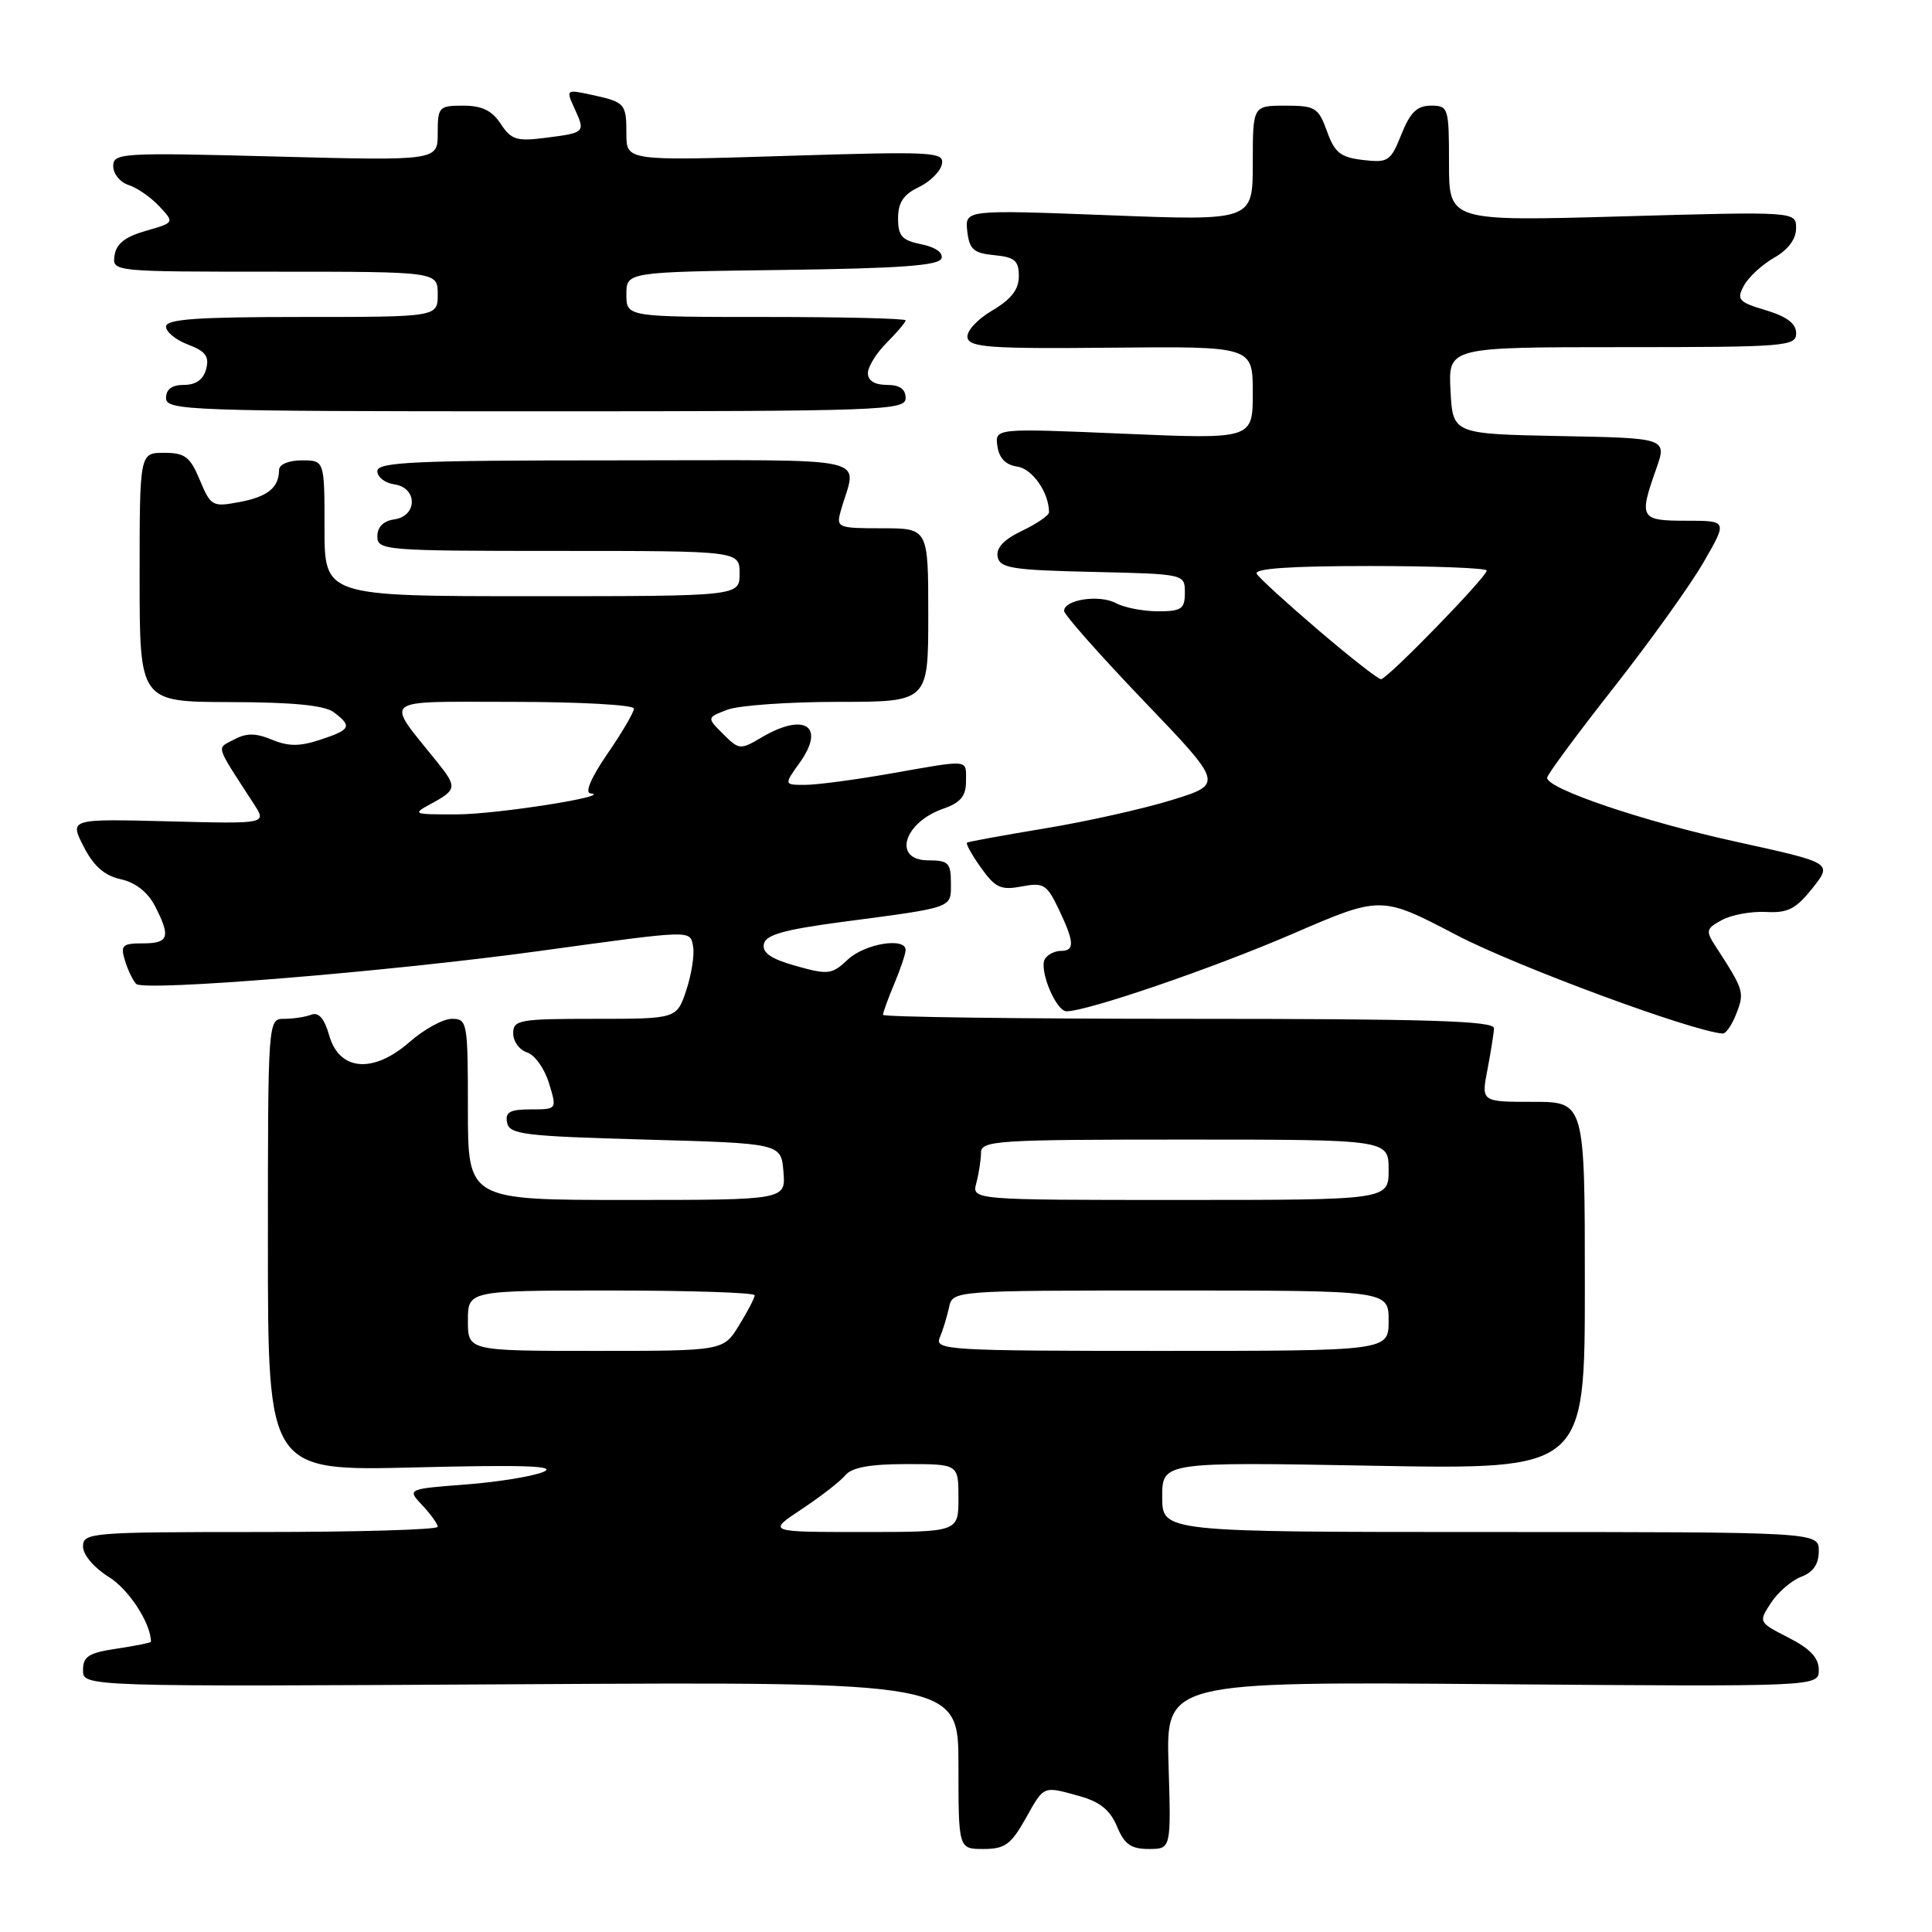<?xml version="1.0" encoding="UTF-8" standalone="no"?>
<!DOCTYPE svg PUBLIC "-//W3C//DTD SVG 1.1//EN" "http://www.w3.org/Graphics/SVG/1.1/DTD/svg11.dtd" >
<svg xmlns="http://www.w3.org/2000/svg" xmlns:xlink="http://www.w3.org/1999/xlink" version="1.1" viewBox="0 0 256 256">
 <g >
 <path fill="currentColor"
d=" M 135.88 241.00 C 138.39 236.53 138.14 236.63 143.13 238.02 C 145.74 238.75 147.12 239.87 148.01 242.02 C 148.99 244.38 149.86 245.00 152.21 245.00 C 155.18 245.00 155.18 245.00 154.84 233.91 C 154.50 222.82 154.50 222.82 197.75 223.16 C 241.00 223.50 241.00 223.50 241.00 221.27 C 241.00 219.68 239.86 218.46 236.99 217.00 C 233.00 214.96 232.99 214.94 234.67 212.38 C 235.59 210.97 237.40 209.42 238.67 208.93 C 240.26 208.33 241.00 207.25 241.00 205.52 C 241.00 203.00 241.00 203.00 197.50 203.00 C 154.00 203.00 154.00 203.00 154.00 198.36 C 154.00 193.71 154.00 193.71 182.00 194.22 C 210.00 194.72 210.00 194.72 210.00 170.36 C 210.00 146.00 210.00 146.00 203.13 146.00 C 196.27 146.00 196.27 146.00 197.09 141.75 C 197.54 139.41 197.93 136.94 197.96 136.25 C 197.99 135.27 189.26 135.00 157.50 135.00 C 135.22 135.00 117.00 134.76 117.00 134.47 C 117.00 134.18 117.67 132.32 118.50 130.35 C 119.33 128.37 120.00 126.36 120.00 125.88 C 120.00 124.15 114.58 125.04 112.35 127.14 C 110.23 129.13 109.75 129.19 105.49 128.00 C 102.20 127.08 100.99 126.26 101.21 125.11 C 101.45 123.87 103.82 123.20 111.51 122.17 C 126.57 120.18 126.00 120.38 126.00 116.98 C 126.00 114.34 125.66 114.00 123.00 114.00 C 118.25 114.00 119.70 109.00 124.98 107.16 C 127.28 106.36 128.00 105.49 128.00 103.55 C 128.00 100.55 128.69 100.62 118.00 102.50 C 113.33 103.32 108.23 104.00 106.68 104.00 C 103.86 104.00 103.86 104.00 106.00 101.01 C 109.42 96.19 106.58 94.36 100.90 97.72 C 98.09 99.38 97.92 99.36 95.82 97.26 C 93.64 95.09 93.64 95.09 96.39 94.04 C 97.90 93.47 104.50 93.00 111.07 93.00 C 123.00 93.00 123.00 93.00 123.00 81.50 C 123.00 70.00 123.00 70.00 116.88 70.00 C 111.02 70.00 110.79 69.91 111.39 67.75 C 113.48 60.22 116.94 61.00 81.61 61.00 C 54.86 61.00 50.00 61.22 50.00 62.43 C 50.00 63.22 51.01 64.00 52.25 64.18 C 55.34 64.62 55.34 68.38 52.25 68.82 C 50.80 69.02 50.00 69.83 50.00 71.07 C 50.00 72.92 50.95 73.00 74.00 73.00 C 98.00 73.00 98.00 73.00 98.00 76.00 C 98.00 79.00 98.00 79.00 70.50 79.00 C 43.00 79.00 43.00 79.00 43.00 70.00 C 43.00 61.00 43.00 61.00 40.00 61.00 C 38.27 61.00 36.99 61.53 36.98 62.25 C 36.96 64.62 35.48 65.82 31.74 66.52 C 28.14 67.20 27.93 67.08 26.48 63.61 C 25.19 60.52 24.51 60.00 21.74 60.00 C 18.50 60.00 18.50 60.00 18.50 76.50 C 18.50 93.00 18.50 93.00 30.50 93.03 C 38.89 93.05 43.03 93.46 44.25 94.39 C 46.70 96.25 46.48 96.68 42.44 98.02 C 39.71 98.92 38.22 98.92 36.03 98.01 C 33.87 97.12 32.66 97.11 31.02 97.99 C 28.66 99.25 28.40 98.44 33.67 106.58 C 35.34 109.17 35.34 109.17 22.27 108.83 C 9.21 108.50 9.21 108.50 11.08 112.17 C 12.41 114.77 13.83 116.02 15.99 116.50 C 17.93 116.92 19.57 118.20 20.52 120.03 C 22.65 124.16 22.38 125.00 18.93 125.00 C 16.22 125.00 15.94 125.26 16.55 127.25 C 16.92 128.49 17.59 129.89 18.04 130.37 C 19.00 131.41 51.47 128.76 71.50 126.01 C 92.03 123.19 91.41 123.21 91.84 125.42 C 92.04 126.47 91.64 129.06 90.95 131.17 C 89.68 135.00 89.68 135.00 78.84 135.00 C 68.79 135.00 68.00 135.14 68.00 136.93 C 68.00 138.00 68.83 139.13 69.84 139.45 C 70.85 139.77 72.16 141.60 72.74 143.52 C 73.81 147.00 73.81 147.00 70.33 147.00 C 67.56 147.00 66.92 147.35 67.19 148.75 C 67.49 150.32 69.41 150.55 85.51 151.00 C 103.50 151.50 103.50 151.50 103.81 155.25 C 104.12 159.00 104.12 159.00 83.06 159.00 C 62.00 159.00 62.00 159.00 62.00 147.00 C 62.00 135.44 61.92 135.00 59.88 135.00 C 58.72 135.00 56.20 136.38 54.28 138.06 C 49.47 142.28 44.97 141.93 43.62 137.20 C 42.99 134.97 42.23 134.08 41.26 134.45 C 40.48 134.75 38.86 135.00 37.67 135.00 C 35.50 135.00 35.50 135.00 35.50 164.96 C 35.50 194.92 35.50 194.92 55.00 194.44 C 69.39 194.08 73.85 194.23 72.03 195.02 C 70.68 195.61 66.05 196.37 61.75 196.70 C 53.93 197.30 53.93 197.30 55.97 199.47 C 57.09 200.66 58.00 201.94 58.00 202.31 C 58.00 202.69 47.43 203.00 34.50 203.00 C 12.00 203.00 11.00 203.08 11.00 204.92 C 11.00 206.02 12.45 207.73 14.41 208.95 C 17.06 210.58 20.00 215.10 20.00 217.54 C 20.00 217.67 17.97 218.08 15.50 218.45 C 11.74 219.01 11.00 219.48 11.00 221.31 C 11.00 223.50 11.00 223.50 69.00 223.17 C 127.00 222.84 127.00 222.84 127.00 233.92 C 127.00 245.00 127.00 245.00 130.32 245.00 C 133.14 245.00 133.96 244.41 135.88 241.00 Z  M 230.10 134.25 C 231.17 131.46 231.08 131.18 227.28 125.32 C 225.99 123.34 226.07 123.03 228.18 121.90 C 229.46 121.21 232.07 120.74 234.00 120.84 C 236.89 121.00 237.96 120.45 240.16 117.69 C 242.82 114.34 242.82 114.34 230.16 111.56 C 217.84 108.87 205.00 104.53 205.00 103.06 C 205.00 102.66 208.97 97.29 213.82 91.12 C 218.66 84.96 224.04 77.45 225.76 74.45 C 228.90 69.00 228.90 69.00 223.45 69.00 C 217.33 69.00 217.14 68.68 219.45 62.15 C 220.89 58.05 220.89 58.05 206.70 57.78 C 192.50 57.50 192.50 57.50 192.20 51.75 C 191.90 46.00 191.90 46.00 214.95 46.00 C 236.67 46.00 238.00 45.89 238.00 44.16 C 238.00 42.88 236.78 41.95 233.99 41.11 C 230.37 40.03 230.08 39.71 231.07 37.86 C 231.68 36.73 233.48 35.06 235.08 34.15 C 236.93 33.10 237.99 31.68 237.99 30.26 C 238.00 28.02 238.00 28.02 215.00 28.67 C 192.00 29.32 192.00 29.32 192.00 21.66 C 192.00 14.25 191.92 14.00 189.61 14.00 C 187.77 14.00 186.86 14.88 185.69 17.81 C 184.27 21.37 183.94 21.59 180.61 21.20 C 177.63 20.85 176.85 20.24 175.83 17.39 C 174.69 14.25 174.28 14.00 170.30 14.00 C 166.00 14.00 166.00 14.00 166.00 21.63 C 166.00 29.26 166.00 29.26 146.92 28.52 C 127.85 27.79 127.85 27.79 128.17 30.65 C 128.45 33.05 129.01 33.55 131.75 33.81 C 134.46 34.07 135.00 34.54 135.00 36.60 C 135.00 38.37 133.99 39.66 131.45 41.16 C 129.44 42.35 128.03 43.91 128.20 44.75 C 128.46 46.03 131.29 46.23 147.25 46.07 C 166.00 45.89 166.00 45.89 166.00 52.04 C 166.00 58.20 166.00 58.20 148.91 57.47 C 131.83 56.74 131.83 56.74 132.16 59.12 C 132.39 60.71 133.26 61.61 134.80 61.83 C 136.80 62.11 139.00 65.28 139.00 67.88 C 139.00 68.29 137.39 69.40 135.43 70.33 C 133.02 71.48 131.97 72.60 132.19 73.77 C 132.48 75.28 134.08 75.54 144.76 75.78 C 157.00 76.06 157.00 76.06 157.00 78.53 C 157.00 80.69 156.56 81.00 153.43 81.00 C 151.47 81.00 148.96 80.51 147.84 79.91 C 145.66 78.75 141.00 79.45 141.00 80.95 C 141.00 81.45 145.75 86.81 151.55 92.87 C 162.11 103.89 162.11 103.89 155.30 106.00 C 151.56 107.16 144.00 108.85 138.50 109.76 C 133.00 110.67 128.34 111.52 128.14 111.65 C 127.94 111.78 128.77 113.27 129.98 114.97 C 131.88 117.64 132.61 117.98 135.37 117.46 C 138.28 116.91 138.71 117.18 140.28 120.46 C 142.38 124.86 142.43 126.00 140.56 126.00 C 139.77 126.00 138.82 126.48 138.46 127.06 C 137.62 128.43 139.91 134.00 141.32 134.00 C 144.08 134.00 160.66 128.32 171.25 123.75 C 183.00 118.67 183.00 118.67 193.03 123.92 C 200.94 128.05 224.24 136.67 228.27 136.95 C 228.70 136.98 229.52 135.76 230.10 134.25 Z  M 120.00 52.75 C 120.00 51.55 119.21 51.00 117.50 51.00 C 115.91 51.00 115.00 50.44 115.00 49.45 C 115.00 48.60 116.12 46.78 117.50 45.41 C 118.87 44.03 120.00 42.70 120.00 42.45 C 120.00 42.20 111.67 42.00 101.50 42.00 C 83.00 42.00 83.00 42.00 83.00 39.02 C 83.00 36.04 83.00 36.04 103.67 35.77 C 119.19 35.57 124.44 35.19 124.75 34.24 C 125.01 33.49 123.94 32.74 122.09 32.37 C 119.51 31.85 119.00 31.28 119.00 28.93 C 119.00 26.84 119.71 25.77 121.74 24.80 C 123.24 24.08 124.63 22.70 124.81 21.75 C 125.12 20.12 123.76 20.05 104.07 20.66 C 83.00 21.32 83.00 21.32 83.00 17.72 C 83.00 13.70 82.84 13.52 78.23 12.53 C 75.01 11.84 74.98 11.87 76.15 14.42 C 77.58 17.57 77.55 17.59 72.21 18.27 C 68.47 18.75 67.73 18.51 66.35 16.41 C 65.20 14.65 63.86 14.00 61.38 14.00 C 58.16 14.00 58.00 14.17 58.00 17.65 C 58.00 21.30 58.00 21.30 36.50 20.74 C 16.06 20.20 15.00 20.27 15.00 22.02 C 15.00 23.03 15.92 24.16 17.03 24.51 C 18.15 24.87 19.98 26.13 21.10 27.33 C 23.13 29.50 23.13 29.50 19.32 30.59 C 16.60 31.36 15.41 32.30 15.18 33.84 C 14.86 36.00 14.88 36.00 36.43 36.00 C 58.00 36.00 58.00 36.00 58.00 39.00 C 58.00 42.00 58.00 42.00 40.00 42.00 C 26.04 42.00 22.00 42.29 22.00 43.28 C 22.00 43.99 23.32 45.06 24.94 45.67 C 27.24 46.54 27.75 47.23 27.32 48.89 C 26.95 50.29 25.97 51.00 24.38 51.00 C 22.78 51.00 22.00 51.57 22.00 52.75 C 22.00 54.39 25.00 54.50 71.00 54.50 C 117.00 54.50 120.00 54.39 120.00 52.75 Z  M 106.23 199.97 C 108.75 198.30 111.35 196.28 112.02 195.47 C 112.88 194.44 115.29 194.00 120.12 194.00 C 127.00 194.00 127.00 194.00 127.00 198.50 C 127.00 203.00 127.00 203.00 114.33 203.00 C 101.66 203.00 101.66 203.00 106.23 199.97 Z  M 62.00 175.00 C 62.00 171.00 62.00 171.00 81.00 171.00 C 91.45 171.00 100.00 171.28 100.00 171.63 C 100.00 171.98 99.06 173.78 97.92 175.63 C 95.84 179.00 95.84 179.00 78.92 179.00 C 62.00 179.00 62.00 179.00 62.00 175.00 Z  M 124.52 177.25 C 124.93 176.29 125.48 174.49 125.75 173.25 C 126.23 171.00 126.23 171.00 155.12 171.00 C 184.00 171.00 184.00 171.00 184.00 175.00 C 184.00 179.00 184.00 179.00 153.89 179.00 C 125.61 179.00 123.83 178.89 124.52 177.25 Z  M 129.37 156.75 C 129.70 155.51 129.98 153.71 129.99 152.75 C 130.00 151.13 131.96 151.00 157.00 151.00 C 184.00 151.00 184.00 151.00 184.00 155.00 C 184.00 159.00 184.00 159.00 156.38 159.00 C 128.77 159.00 128.77 159.00 129.37 156.75 Z  M 57.25 106.43 C 60.51 104.66 60.57 104.26 57.95 101.00 C 50.96 92.29 50.07 93.00 67.93 93.00 C 76.77 93.00 84.00 93.40 84.00 93.89 C 84.00 94.38 82.42 97.08 80.48 99.89 C 78.34 103.01 77.46 105.05 78.23 105.12 C 81.52 105.43 65.78 107.91 60.50 107.91 C 54.62 107.92 54.56 107.89 57.25 106.43 Z  M 174.74 83.54 C 170.58 79.99 166.88 76.62 166.53 76.04 C 166.09 75.34 170.89 75.00 181.44 75.00 C 190.00 75.00 197.00 75.27 197.00 75.60 C 197.00 76.45 183.81 90.00 182.99 90.00 C 182.61 90.00 178.90 87.09 174.74 83.54 Z "/>
</g>
</svg>